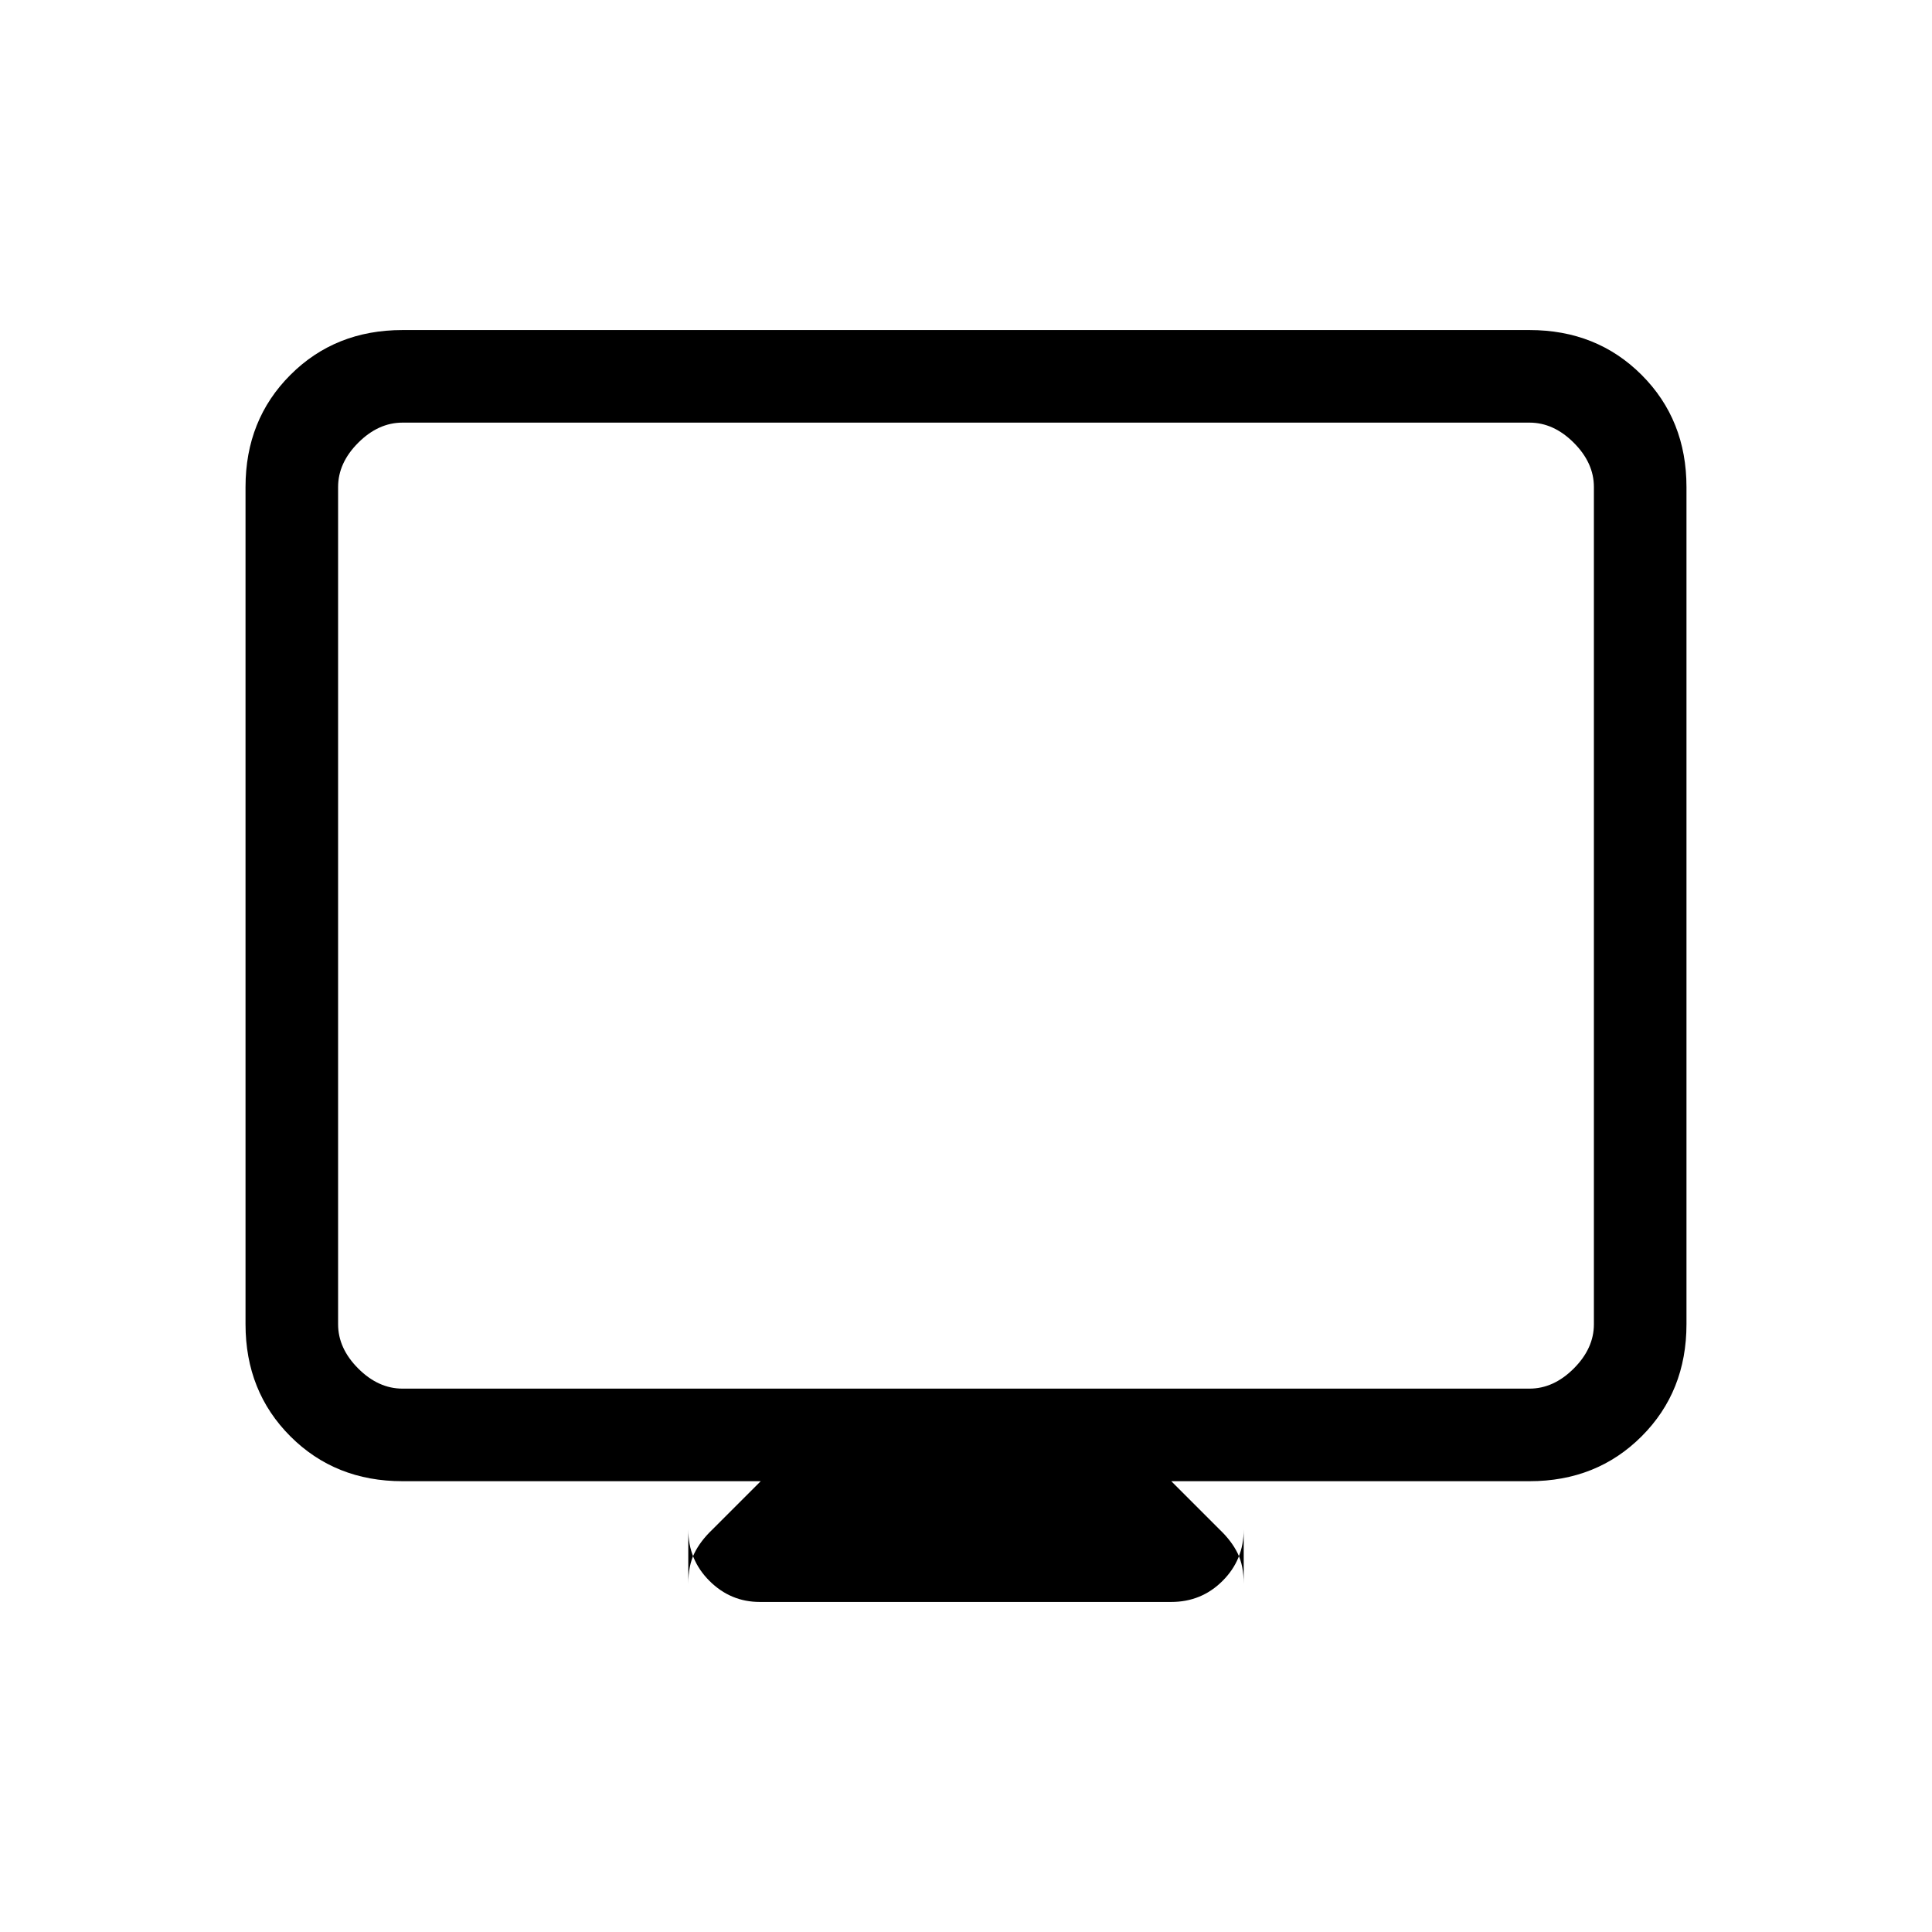 <svg xmlns="http://www.w3.org/2000/svg" height="20" viewBox="0 -960 960 960" width="20"><path d="M200-224q-33.43 0-55.71-22.29Q122-268.57 122-302v-416q0-33.42 22.29-55.71Q166.57-796 200-796h560q33.42 0 55.71 22.29T838-718v416q0 33.43-22.29 55.71Q793.42-224 760-224H582l24 24q6 5.71 9 11.86 3 6.14 3 15.14v-27q0 15.02-10.49 25.51Q597.03-164 582-164H377.53q-14.53 0-25.03-10.49Q342-184.98 342-200v27q0-9 3-15.14 3-6.15 9-11.86l24-24H200Zm0-46h560q12 0 22-10t10-22v-416q0-12-10-22t-22-10H200q-12 0-22 10t-10 22v416q0 12 10 22t22 10Zm-32 0v-480 480Z"/></svg>